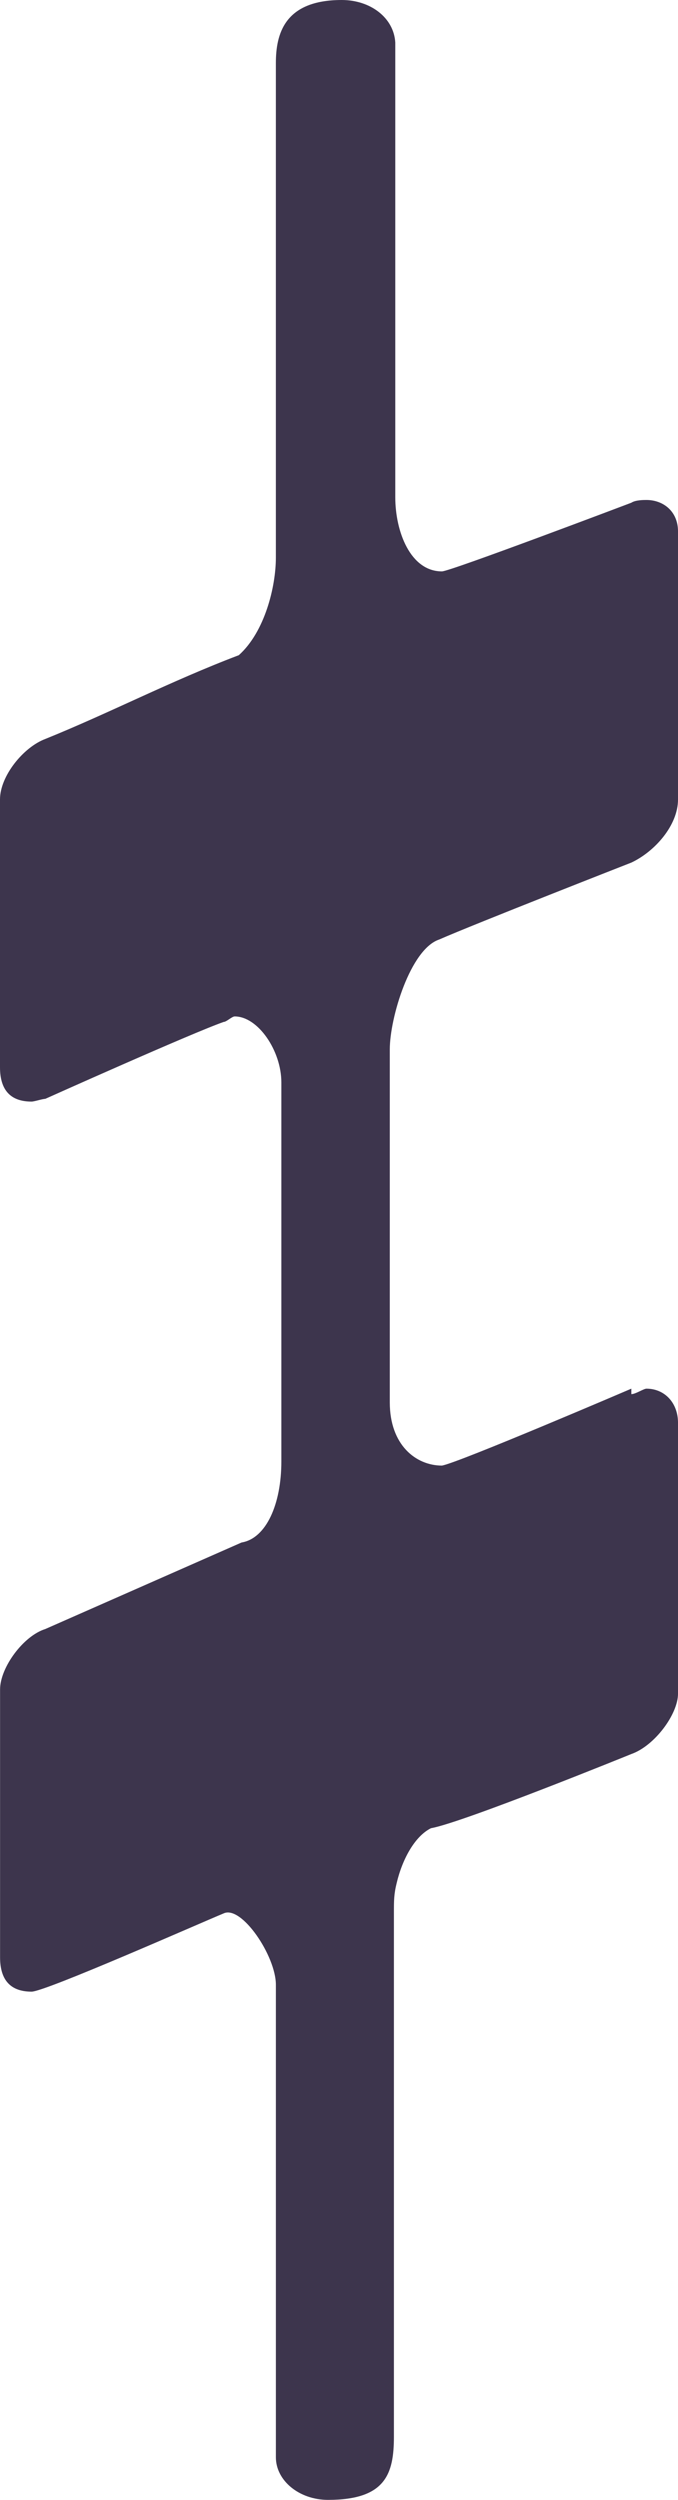 <?xml version="1.0" encoding="UTF-8" standalone="no"?>
<svg
   xmlns:dc="http://purl.org/dc/elements/1.1/"
   xmlns:cc="http://creativecommons.org/ns#"
   xmlns:rdf="http://www.w3.org/1999/02/22-rdf-syntax-ns#"
   xmlns:svg="http://www.w3.org/2000/svg"
   xmlns="http://www.w3.org/2000/svg"
   xmlns:sodipodi="http://sodipodi.sourceforge.net/DTD/sodipodi-0.dtd"
   xmlns:inkscape="http://www.inkscape.org/namespaces/inkscape"
   width="0.494mm"
   height="1.82mm"
   viewBox="0 0 0.494 1.82"
   version="1.1"
   id="svg8"
   inkscape:version="1.0.1 (3bc2e813f5, 2020-09-07)"
   sodipodi:docname="d1.svg">
  <defs
     id="defs2" />
  <sodipodi:namedview
     id="base"
     pagecolor="#ffffff"
     bordercolor="#666666"
     borderopacity="1.0"
     inkscape:pageopacity="0.0"
     inkscape:pageshadow="2"
     inkscape:zoom="11.2"
     inkscape:cx="14.903918"
     inkscape:cy="15.043889"
     inkscape:document-units="mm"
     inkscape:current-layer="layer1"
     inkscape:document-rotation="0"
     showgrid="false"
     inkscape:window-width="1267"
     inkscape:window-height="1040"
     inkscape:window-x="182"
     inkscape:window-y="0"
     inkscape:window-maximized="0" />
  <g
     inkscape:label="Layer 1"
     inkscape:groupmode="layer"
     id="layer1">
    <path
       d="m 1e-5,0.847 m 0.023,0.603 c 0.01,0 0.123,-0.05 0.14,-0.057 0.013,-0.006 0.038,0.031 0.038,0.052 V 1.789 c 0,0.017 0.017,0.031 0.038,0.031 0.042,0 0.048,-0.019 0.048,-0.046 V 1.392 c 0,-0.008 0,-0.013 0.002,-0.021 0.004,-0.017 0.013,-0.034 0.025,-0.04 0.023,-0.004 0.146,-0.054 0.146,-0.054 0.017,-0.006 0.034,-0.029 0.034,-0.044 V 1.036 c 0,-0.015 -0.01,-0.025 -0.023,-0.025 -0.002,0 -0.008,0.004 -0.011,0.004 v -0.004 c 0,0 -0.126,0.054 -0.138,0.056 -0.019,0 -0.038,-0.015 -0.038,-0.046 V 0.764 c 0,-0.023 0.015,-0.073 0.036,-0.08 0.025,-0.011 0.14,-0.056 0.14,-0.056 0.017,-0.008 0.034,-0.027 0.034,-0.046 V 0.387 c 0,-0.015 -0.011,-0.023 -0.023,-0.023 -0.002,0 -0.008,0 -0.011,0.002 0,0 -0.132,0.05 -0.138,0.05 -0.023,0 -0.034,-0.029 -0.034,-0.054 V 0.031 C 0.287,0.013 0.27,0 0.249,0 0.207,0 0.201,0.025 0.201,0.046 v 0.36 c 0,0.021 -0.008,0.054 -0.027,0.071 C 0.124,0.496 0.08,0.519 0.033,0.538 0.017,0.544 0,0.565 0,0.582 v 0.195 c 0,0.017 0.008,0.025 0.023,0.025 0.002,0 0.008,-0.002 0.01,-0.002 0,0 0.107,-0.048 0.13,-0.056 0.002,0 0.006,-0.004 0.008,-0.004 0.017,0 0.034,0.025 0.034,0.048 v 0.276 c 0,0.031 -0.011,0.056 -0.029,0.059 L 0.033,1.186 C 0.017,1.191 5.3e-5,1.214 5.3e-5,1.23 V 1.425 c 0,0.017 0.008,0.025 0.023,0.025"
       id="path10"
       style="fill:#3D354D;stroke-width:0.265" />
  </g>
</svg>
